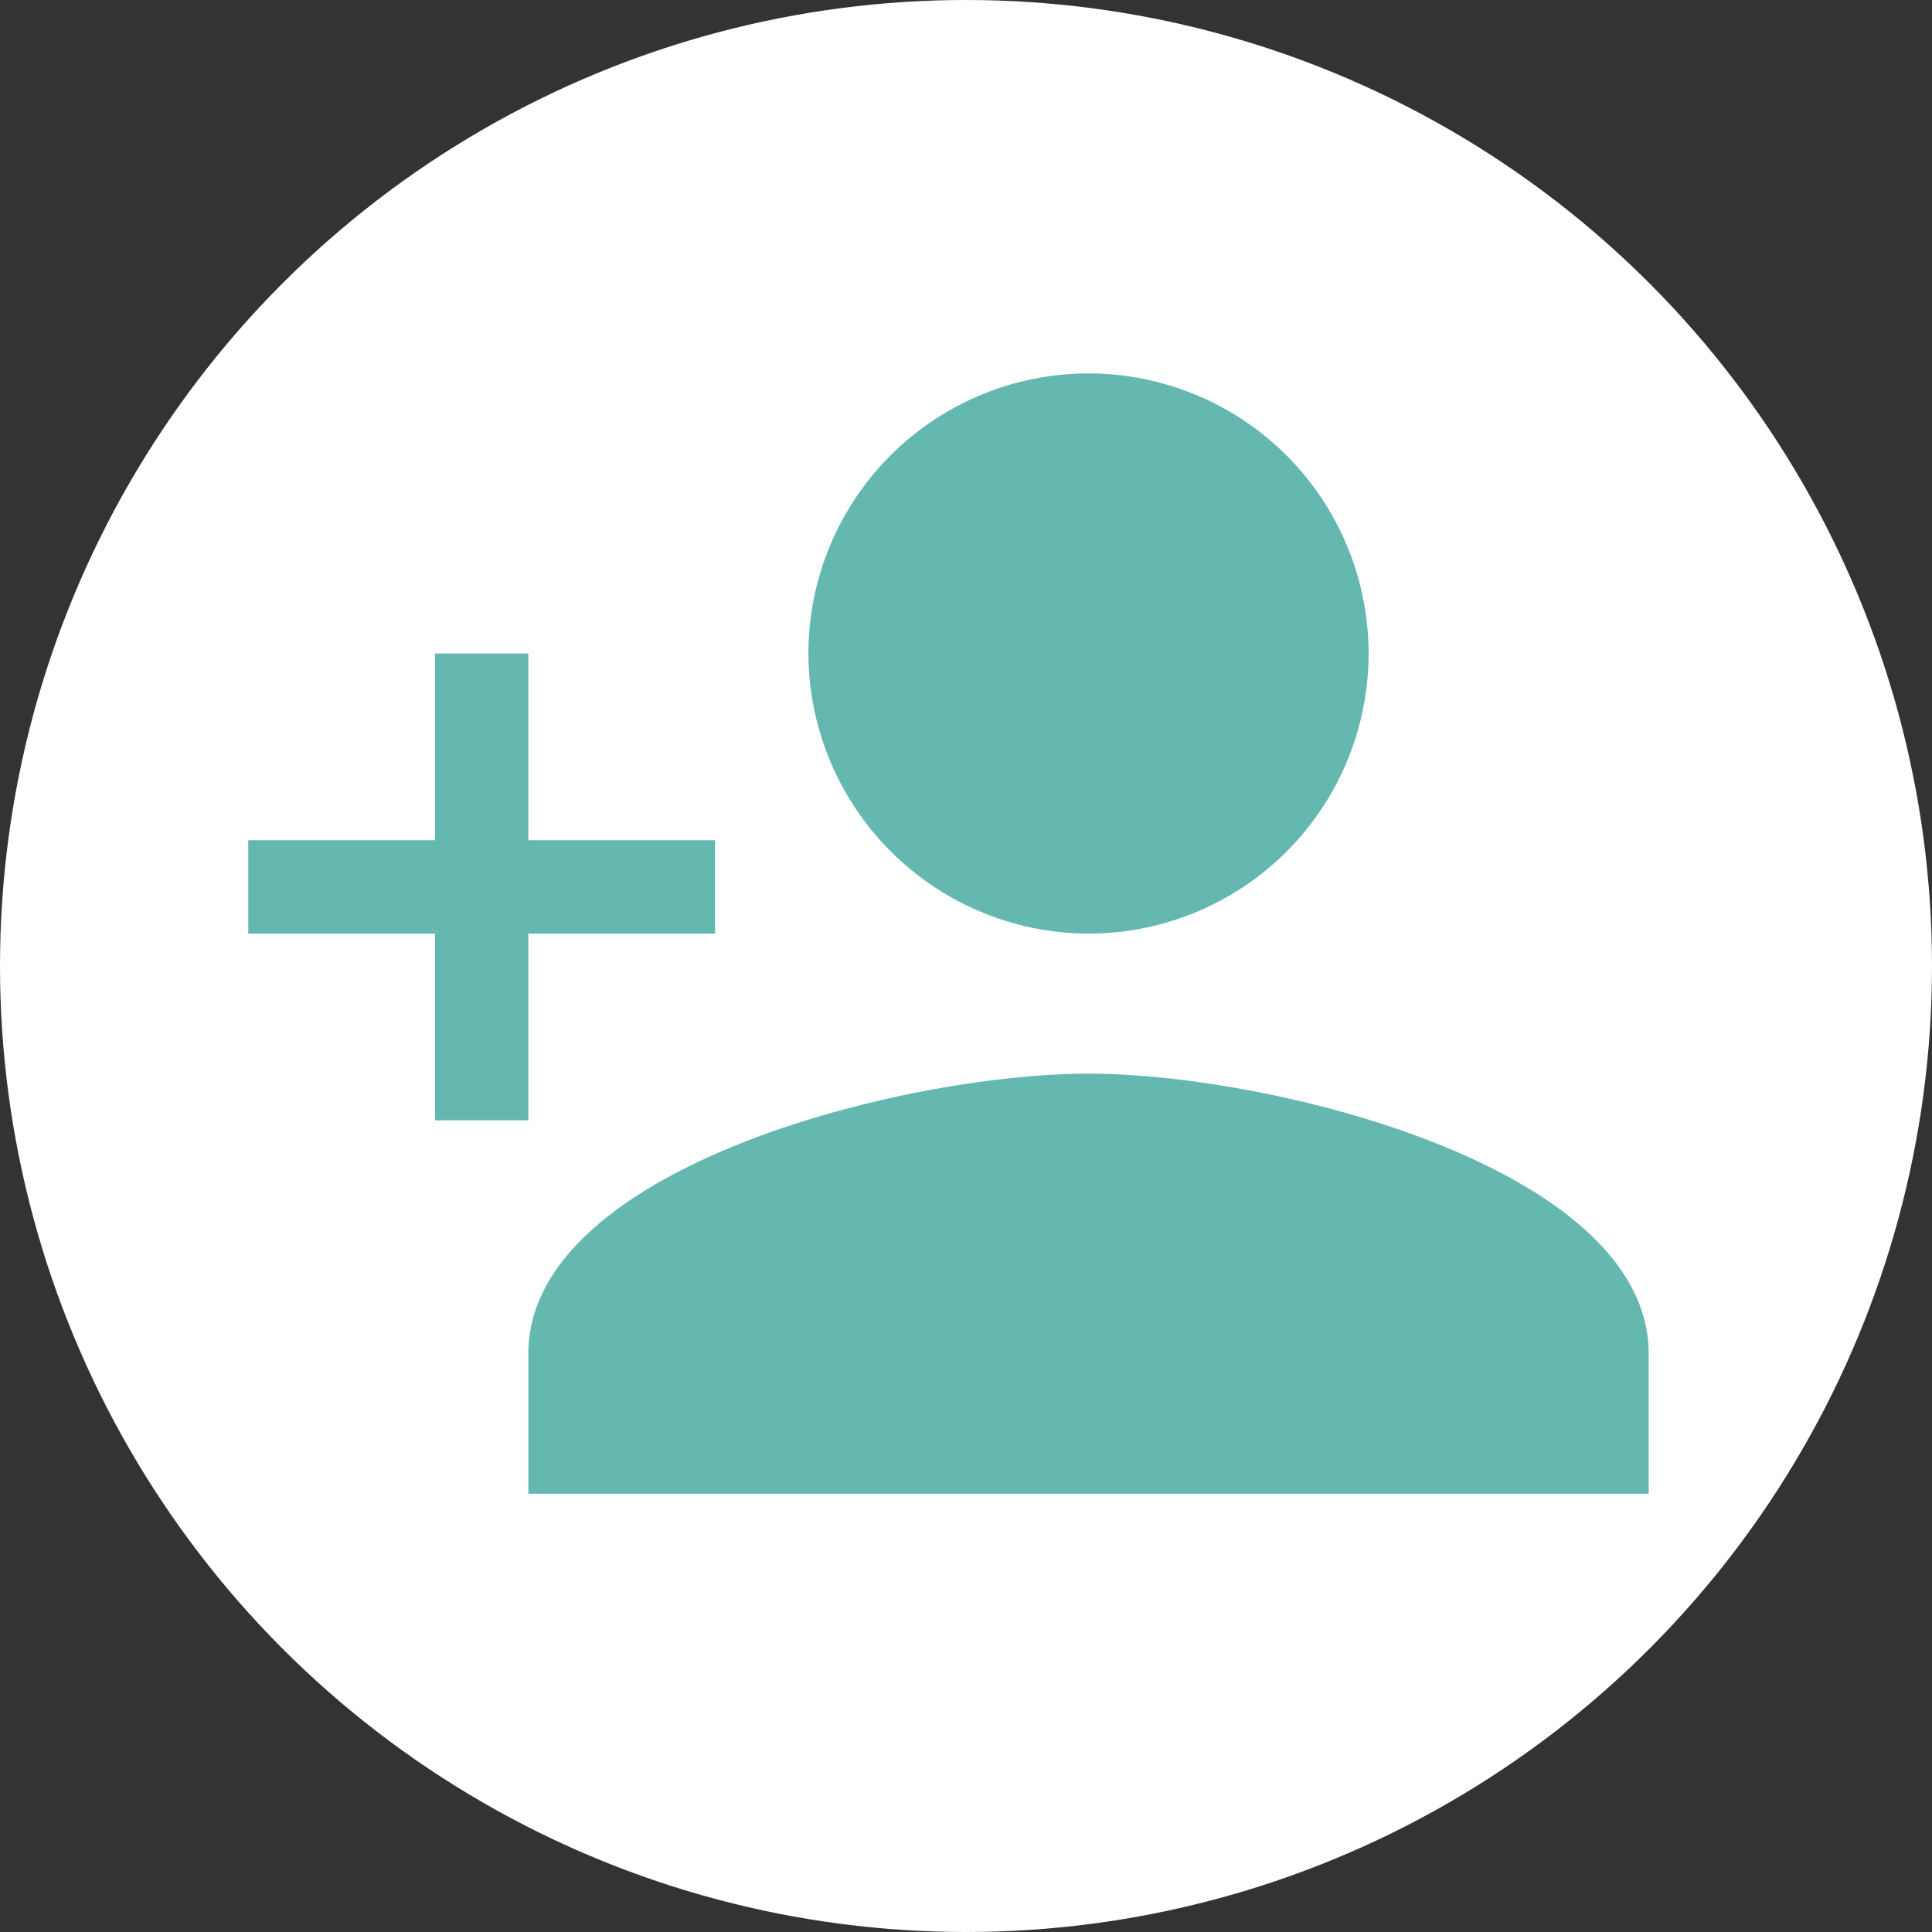 <svg id="default-profile" xmlns="http://www.w3.org/2000/svg" width="179" height="179" viewBox="0 0 179 179">
  <rect x="0" y="0" width="179" height="179" fill="#333333" stroke="none"/>
  <g id="Icon_ionic-md-person-add" data-name="Icon ionic-md-person-add" transform="translate(21.875 30.1)">
    <circle id="Ellipse_10" data-name="Ellipse 10" cx="89.5" cy="89.5" r="89.5" transform="translate(-21.875 -30.1)" fill="#fff"/>
    <path id="Pfad_20" data-name="Pfad 20" d="M59.775,56.4a25.95,25.95,0,1,0-25.95-25.95A26.026,26.026,0,0,0,59.775,56.4Zm0,12.975c-17.191,0-51.9,8.759-51.9,25.95V108.3h103.8V95.325C111.675,78.134,76.966,69.375,59.775,69.375Z" transform="translate(19.2 0)" fill="rgba(3,140,127,0.61)"/>
    <path id="Pfad_21" data-name="Pfad 21" d="M27.075,28.55V11.25h-8.65v17.3H1.125V37.2h17.3V54.5h8.65V37.2h17.3V28.55Z" transform="translate(0 19.2)" fill="rgba(3,140,127,0.61)"/>
  </g>
</svg>
